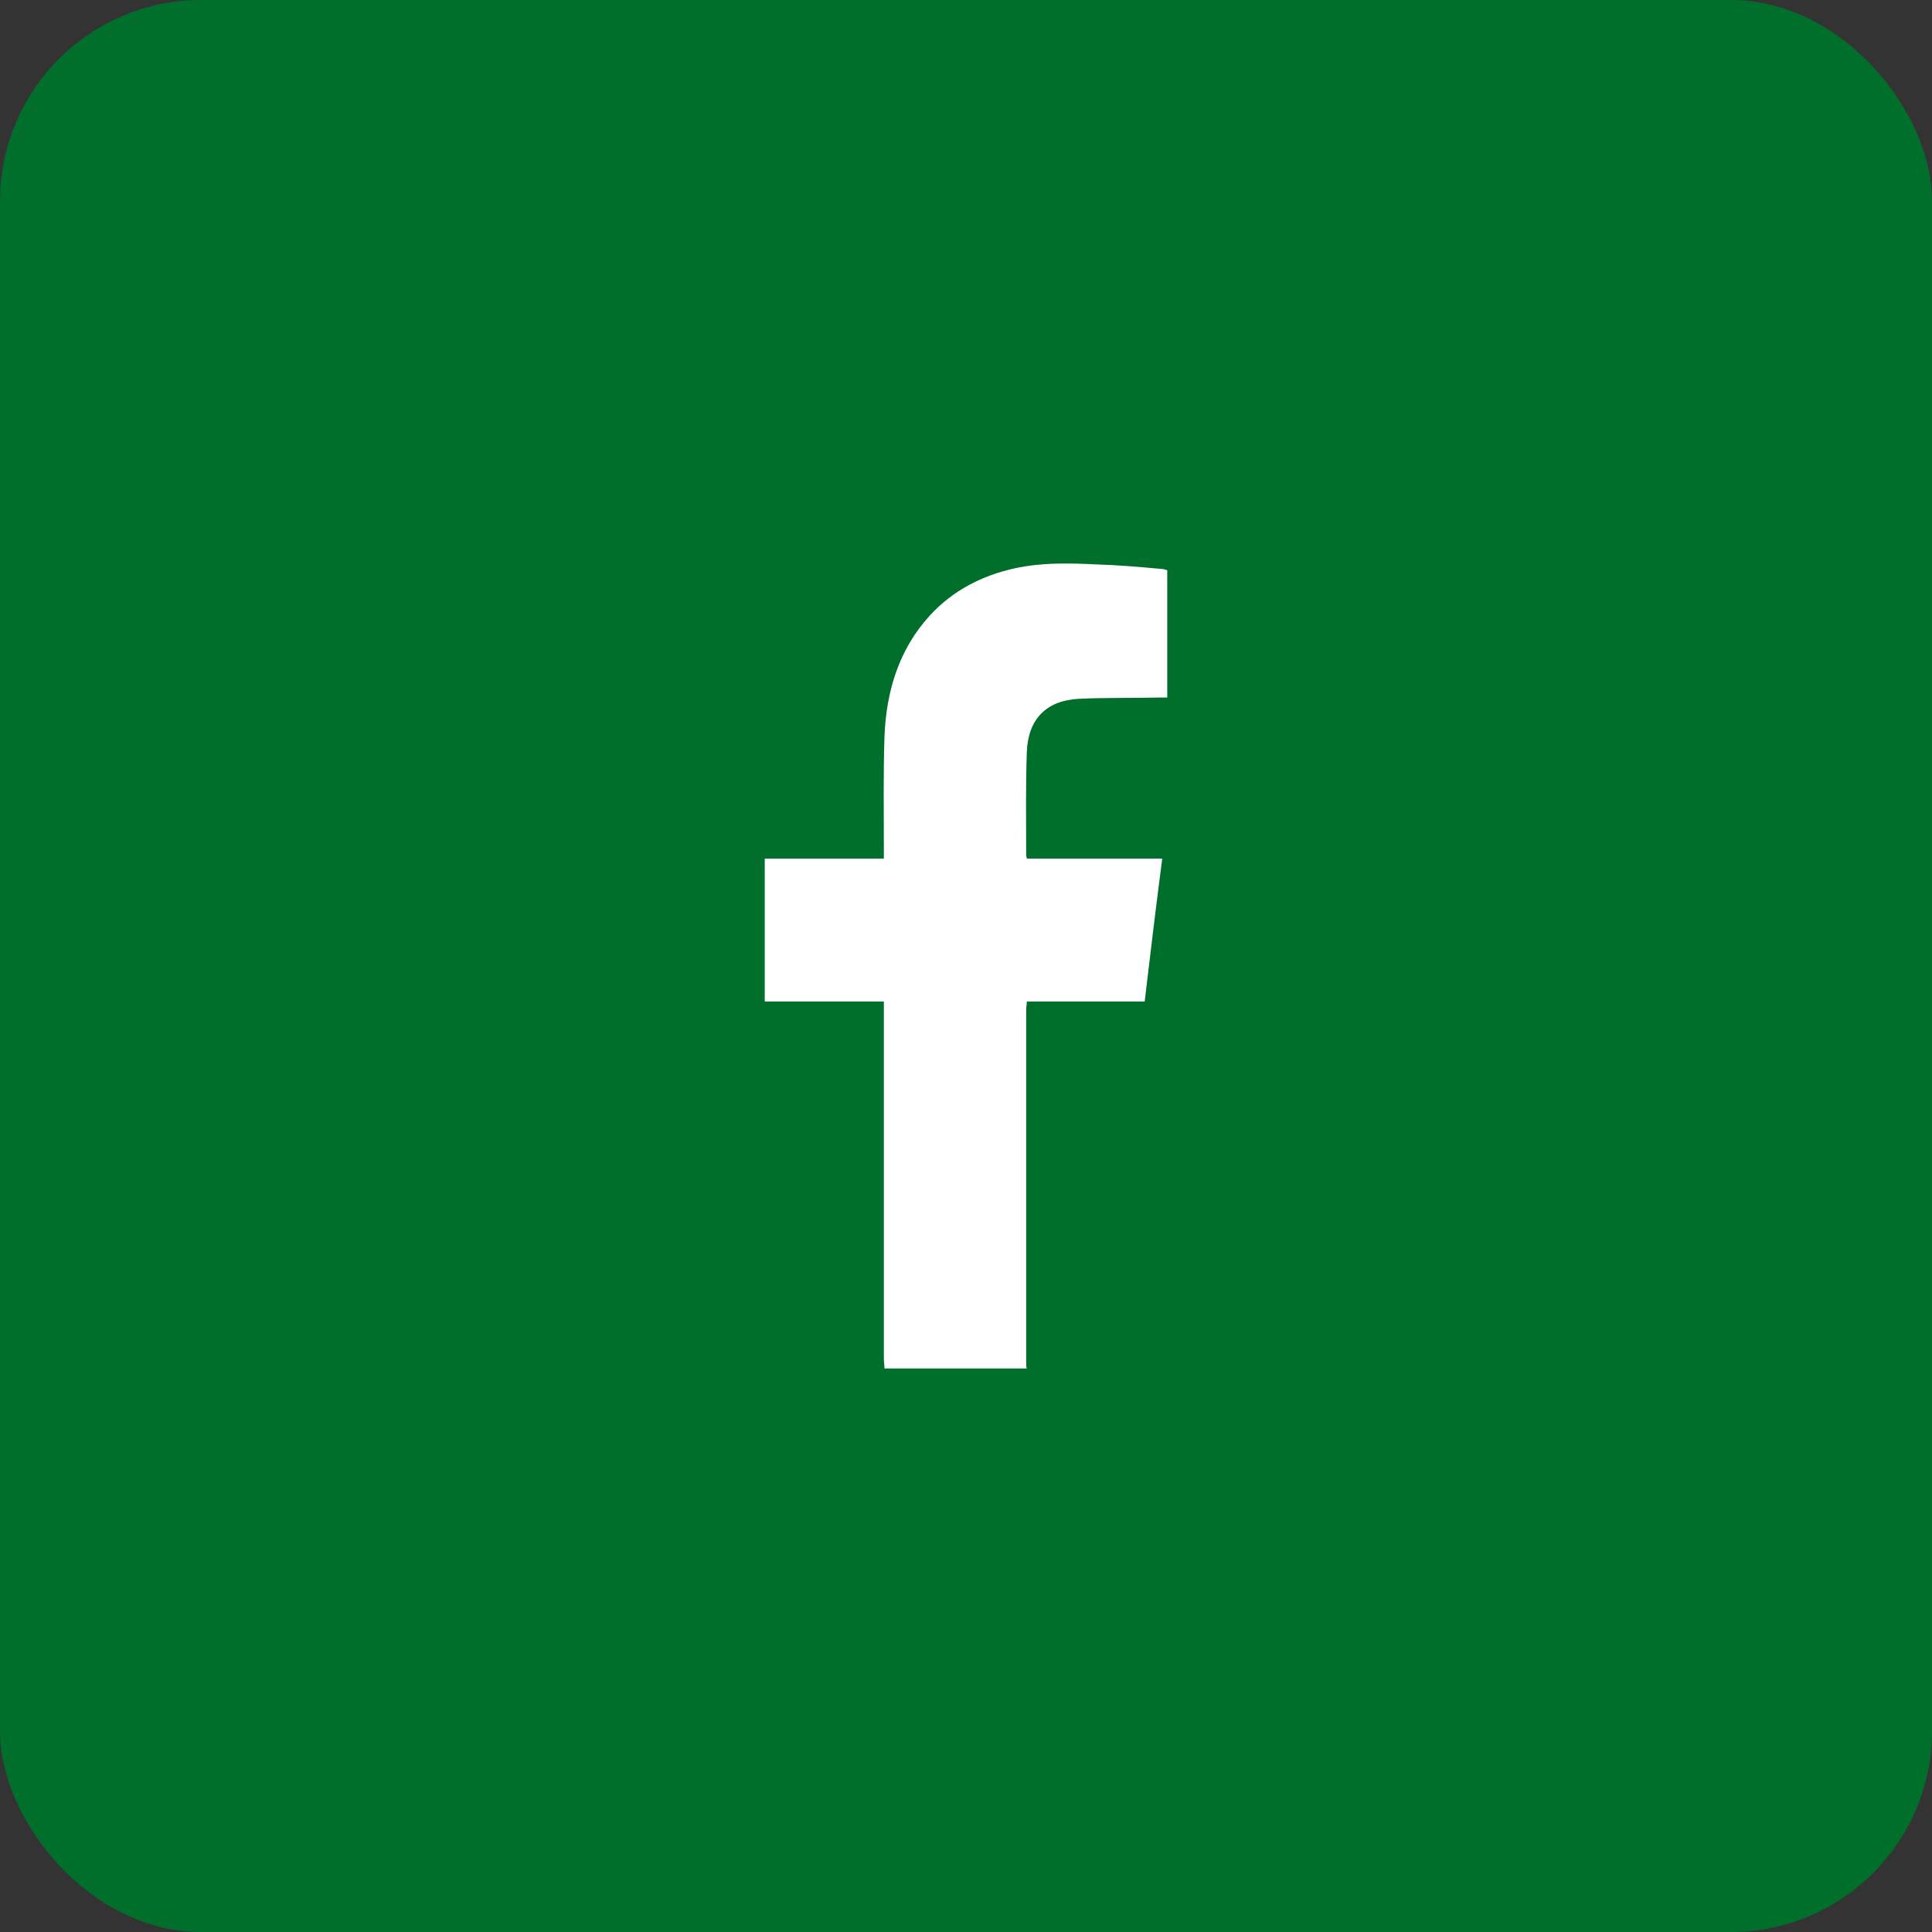<svg width="48" height="48" viewBox="0 0 48 48" fill="none" xmlns="http://www.w3.org/2000/svg">
<rect x="0" y="0" width="48" height="48" fill="#333333" stroke="none"/>
<rect width="48" height="48" rx="5" fill="#006F2C"/>
<path d="M21.975 34C21.975 33.919 21.959 33.839 21.959 33.742C21.959 30.886 21.959 28.013 21.959 25.157C21.959 25.076 21.959 24.995 21.959 24.882C20.963 24.882 19.997 24.882 19 24.882C19 23.688 19 22.526 19 21.332C19.981 21.332 20.947 21.332 21.959 21.332C21.959 21.235 21.959 21.155 21.959 21.074C21.959 20.138 21.944 19.218 21.975 18.282C22.022 17.169 22.333 16.136 23.097 15.297C23.673 14.667 24.405 14.296 25.215 14.119C25.885 13.973 26.555 13.99 27.224 14.022C27.77 14.038 28.315 14.086 28.86 14.135C28.907 14.135 28.938 14.151 29 14.167C29 15.216 29 16.265 29 17.33C28.938 17.33 28.875 17.33 28.797 17.33C28.128 17.346 27.458 17.33 26.788 17.362C25.994 17.411 25.542 17.863 25.511 18.686C25.48 19.541 25.495 20.396 25.495 21.268C25.495 21.284 25.511 21.284 25.511 21.332C26.617 21.332 27.738 21.332 28.875 21.332C28.72 22.526 28.579 23.704 28.439 24.882C27.458 24.882 26.492 24.882 25.511 24.882C25.511 24.963 25.495 25.011 25.495 25.076C25.495 28.013 25.495 30.95 25.495 33.871C25.495 33.919 25.495 33.968 25.511 34C24.343 34 23.159 34 21.975 34Z" fill="white"/>
</svg>
